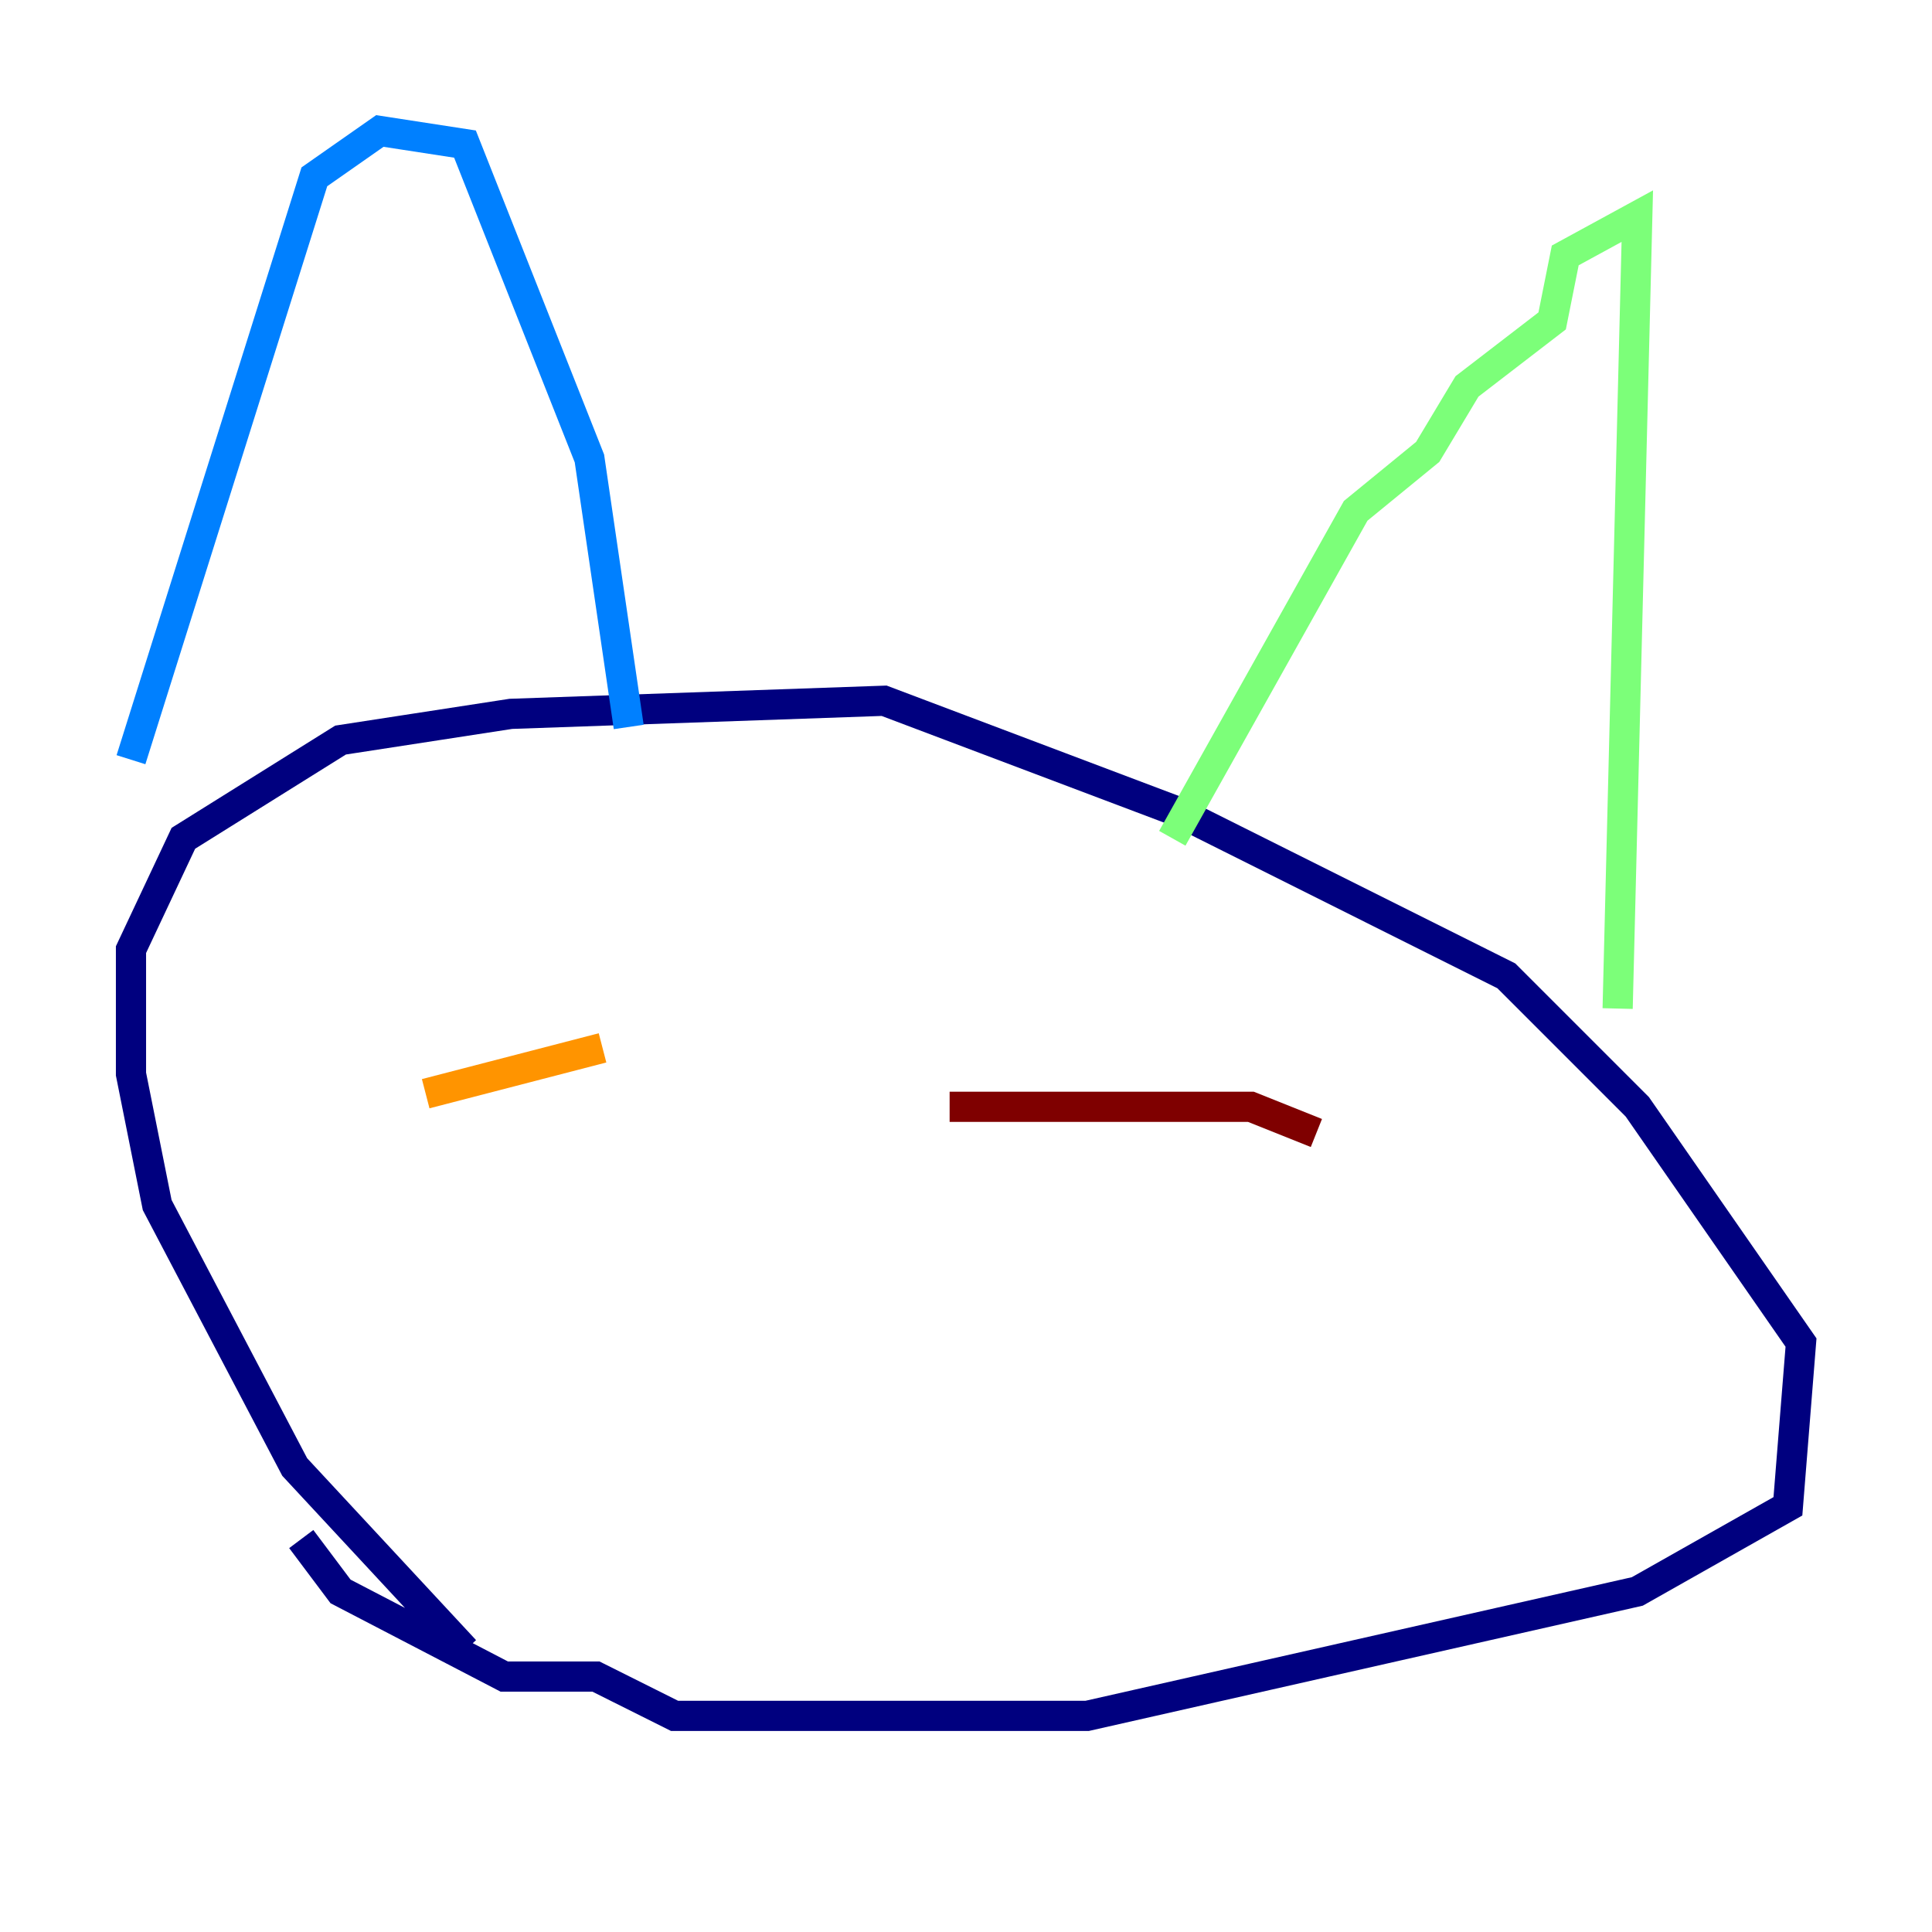 <?xml version="1.0" encoding="utf-8" ?>
<svg baseProfile="tiny" height="128" version="1.2" viewBox="0,0,128,128" width="128" xmlns="http://www.w3.org/2000/svg" xmlns:ev="http://www.w3.org/2001/xml-events" xmlns:xlink="http://www.w3.org/1999/xlink"><defs /><polyline fill="none" points="30.807,109.342 19.525,97.193 10.414,79.837 8.678,71.159 8.678,62.915 12.149,55.539 22.563,49.031 33.844,47.295 58.576,46.427 78.102,53.803 99.797,64.651 108.475,73.329 119.322,88.949 118.454,99.797 108.475,105.437 72.027,113.681 44.691,113.681 39.485,111.078 33.41,111.078 22.563,105.437 19.959,101.966" stroke="#00007f" stroke-width="2" /><polyline fill="none" points="8.678,50.332 20.827,11.715 25.166,8.678 30.807,9.546 39.051,30.373 41.654,48.163" stroke="#0080ff" stroke-width="2" /><polyline fill="none" points="77.668,55.539 89.817,33.844 94.59,29.939 97.193,25.6 102.834,21.261 103.702,16.922 108.475,14.319 107.173,66.82" stroke="#7cff79" stroke-width="2" /><polyline fill="none" points="28.203,72.461 39.919,69.424" stroke="#ff9400" stroke-width="2" /><polyline fill="none" points="62.915,73.329 82.875,73.329 87.214,75.064" stroke="#7f0000" stroke-width="2" /></svg>